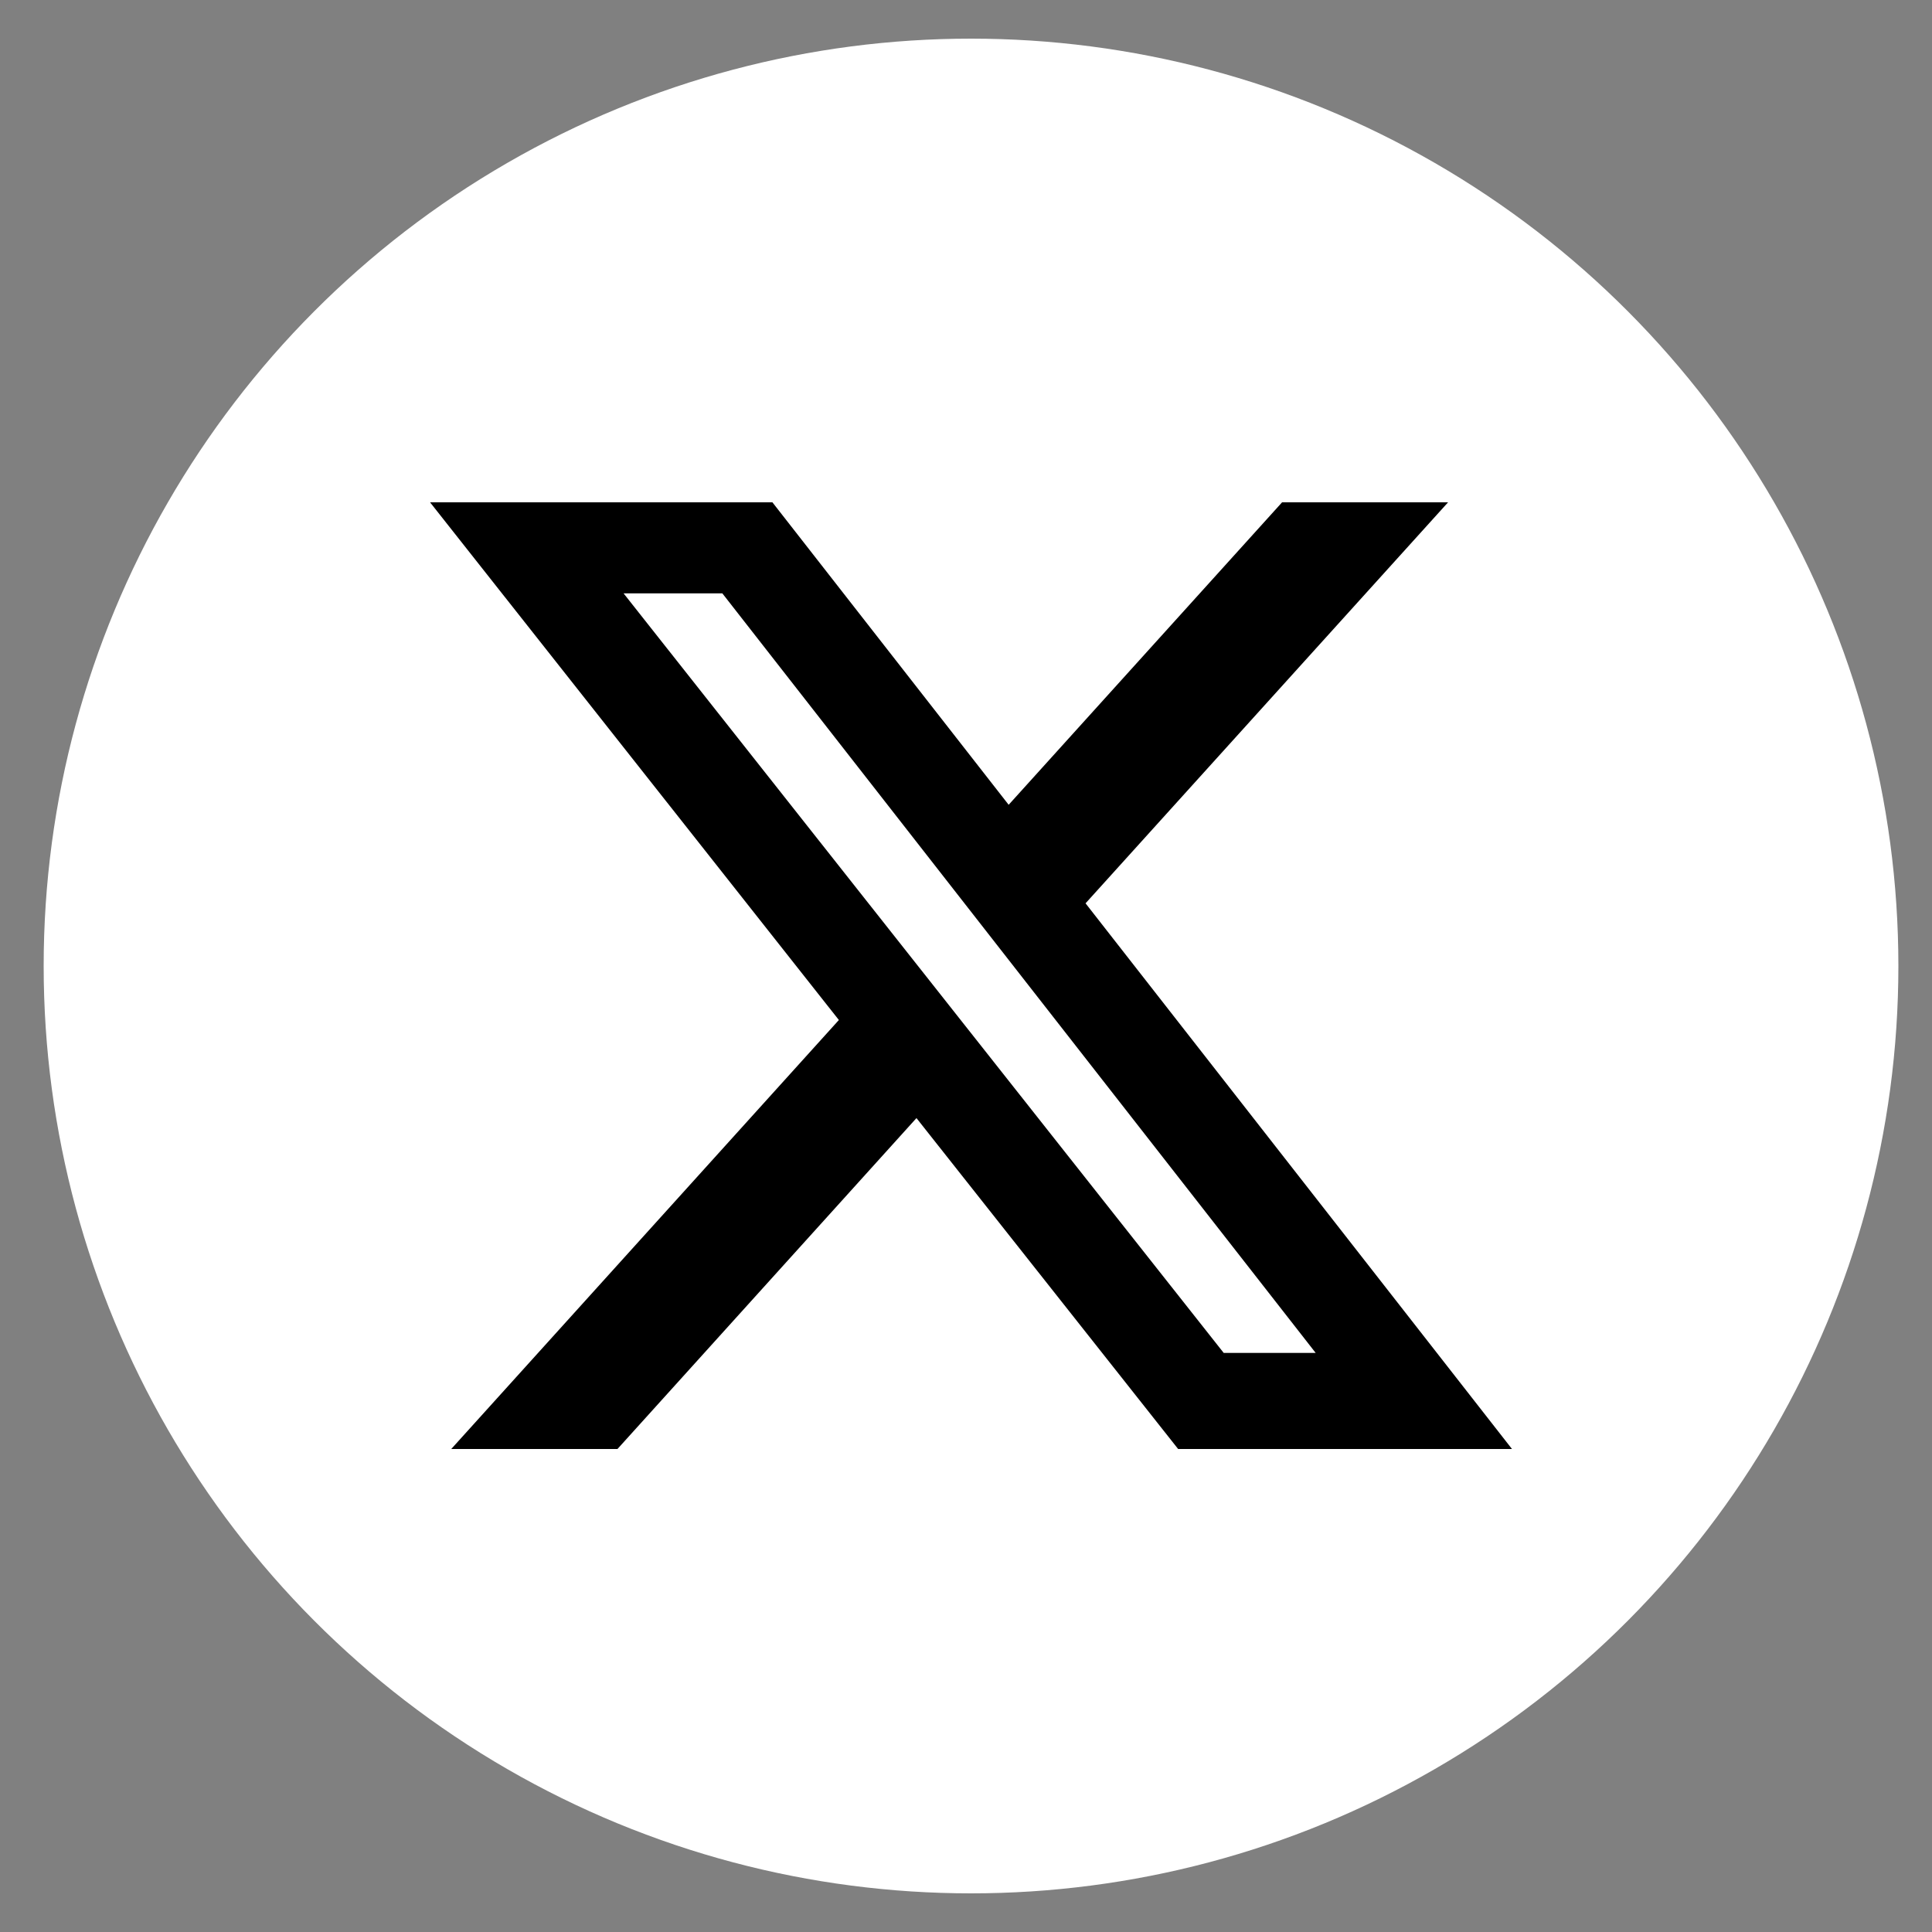 <svg width="25" height="25" viewBox="0 0 25 25" fill="none" xmlns="http://www.w3.org/2000/svg">
<rect x="0" y="0" width="25" height="25" fill="#808080" stroke="none"/>
<circle cx="12.565" cy="12.5" r="12" fill="white"/>
<path d="M16.59 6.5H18.738L14.047 11.689L19.565 18.75H15.245L11.859 14.468L7.99 18.75H5.839L10.855 13.199L5.565 6.5H9.995L13.052 10.414L16.59 6.5ZM15.835 17.507H17.025L9.347 7.678H8.069L15.835 17.507Z" fill="black"/>
</svg>
